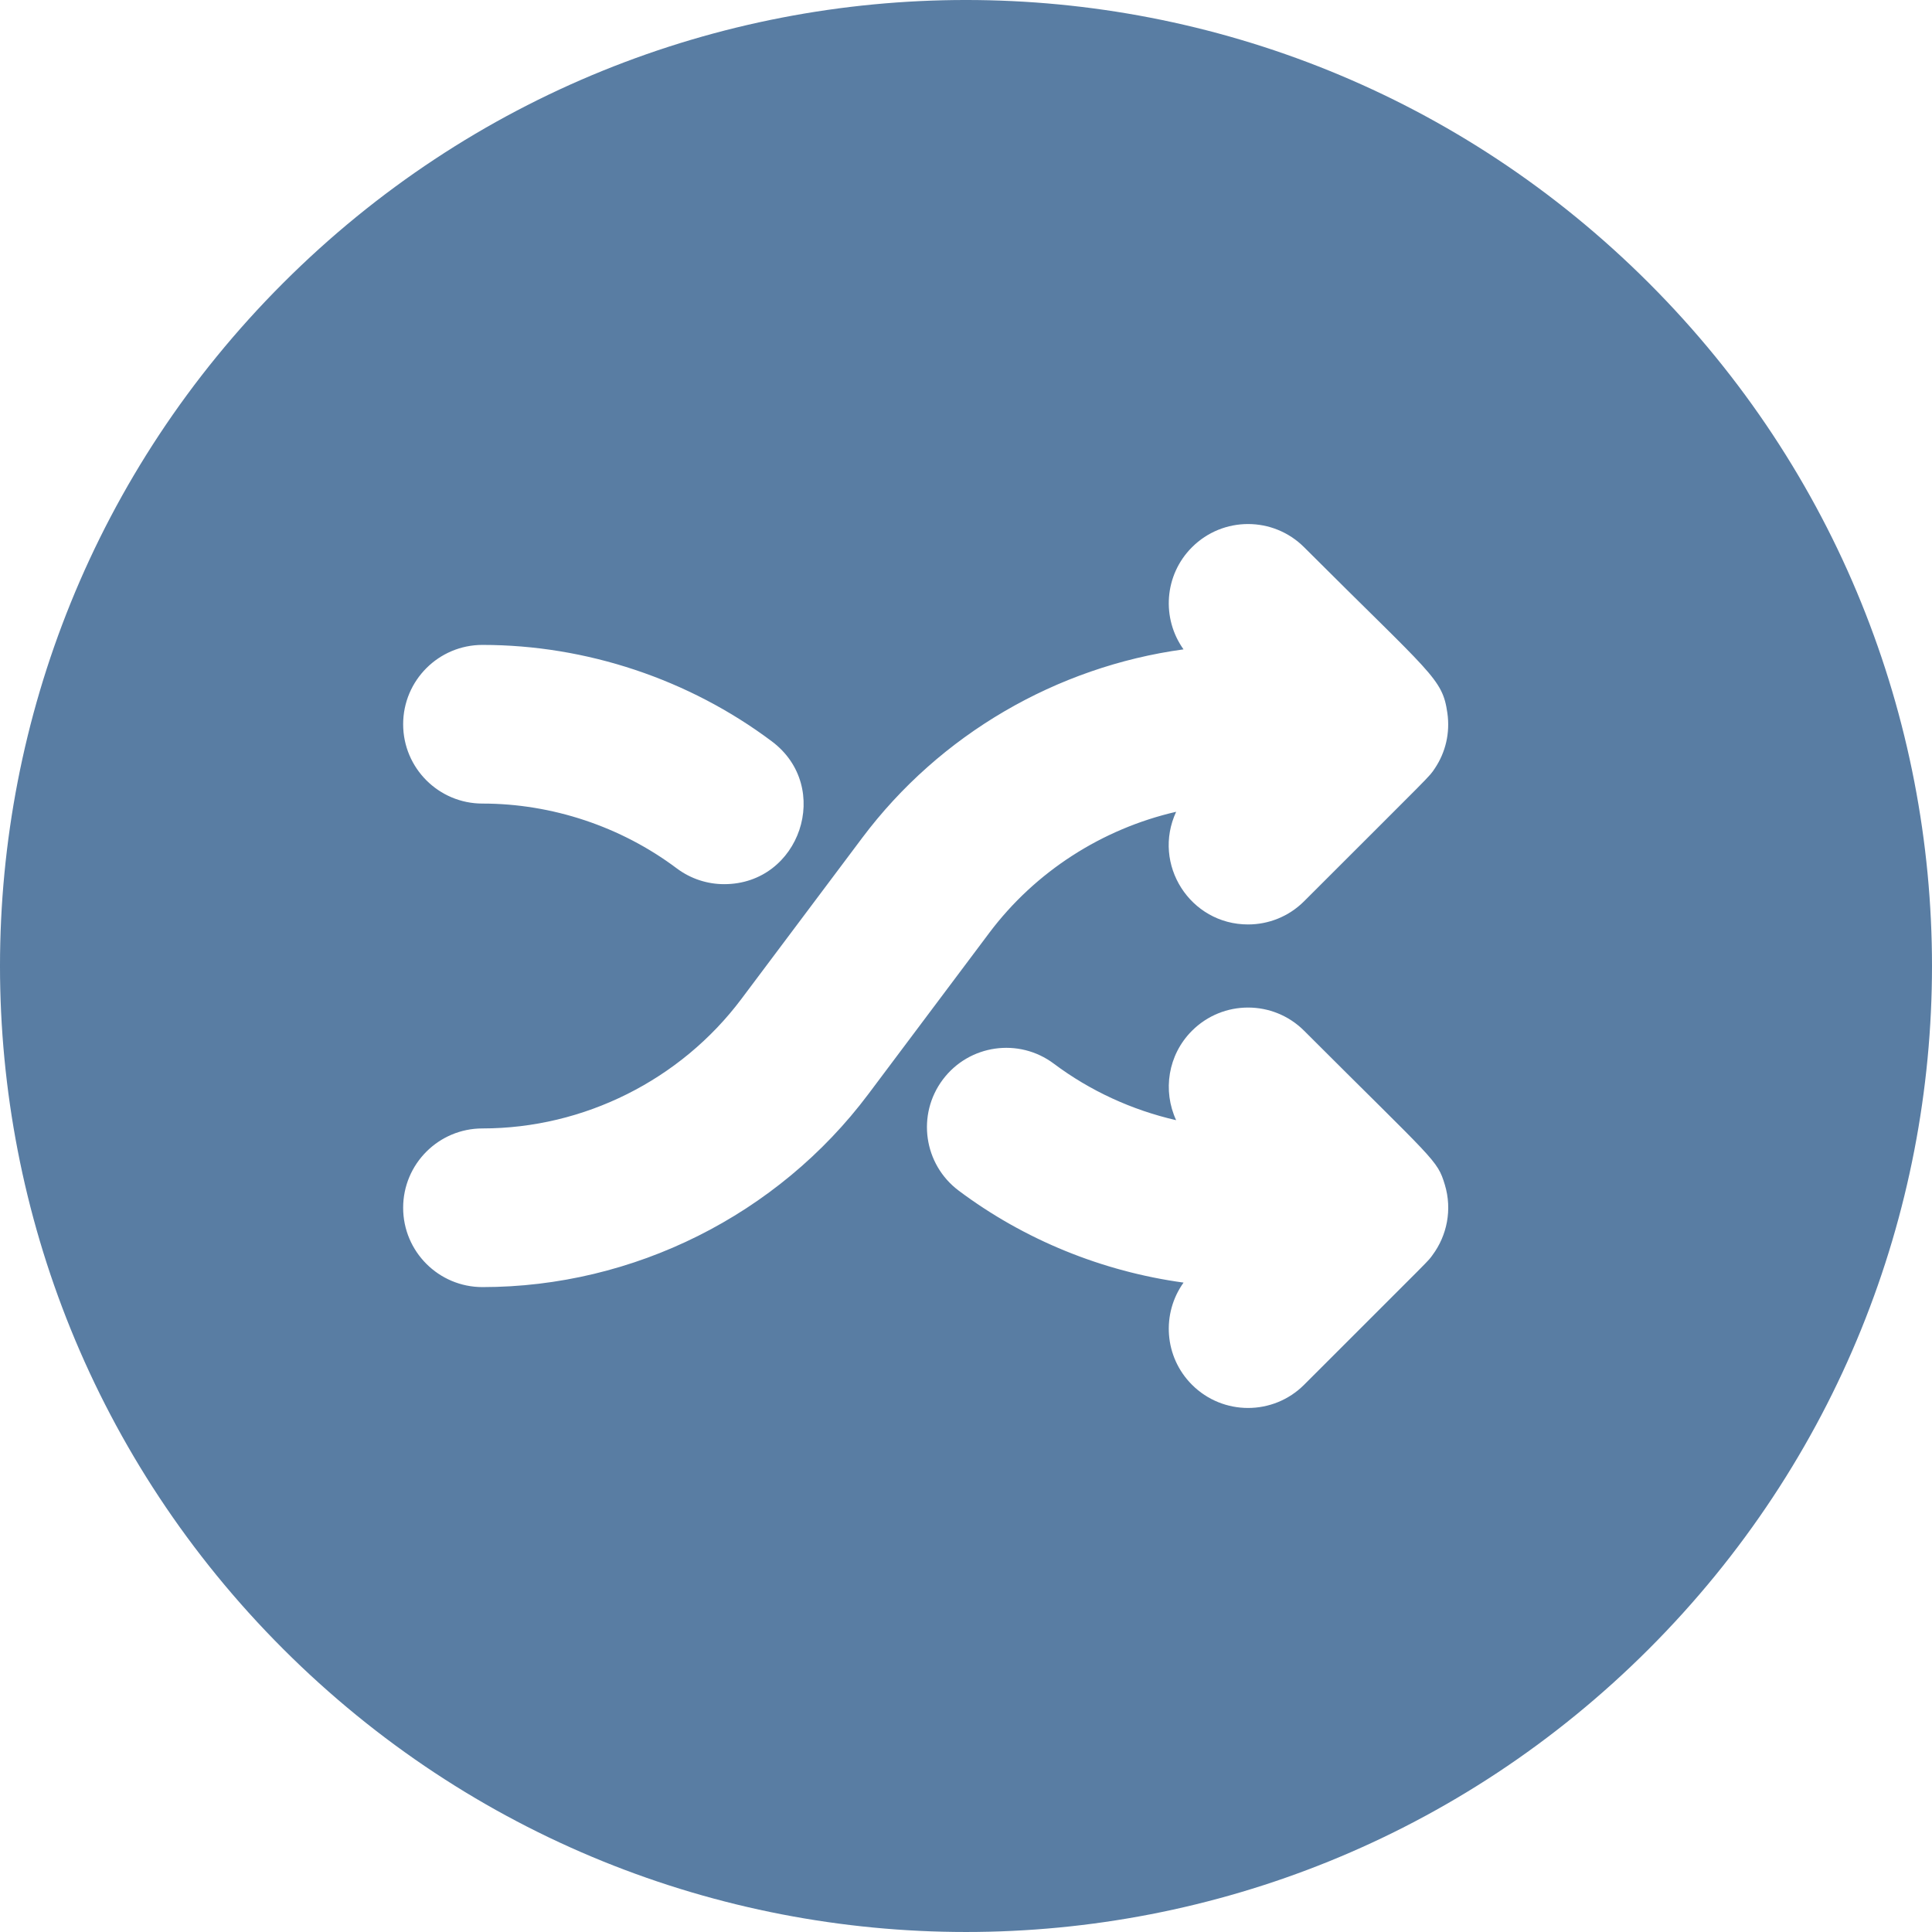 <svg id="Layer_1" enable-background="new 0 0 511.449 511.449" height="512" viewBox="0 0 511.449 511.449" width="512"
     xmlns="http://www.w3.org/2000/svg" fill="#597da3">
    <path d="m436.508 74.941c-99.912-99.914-261.64-99.93-361.567 0-99.913 99.913-99.928 261.639 0 361.566 99.912 99.914 261.64 99.93 361.567 0 99.913-99.912 99.928-261.638 0-361.566zm-308.784 95.784c27.443 0 54.648 9.068 76.604 25.535 16.144 12.106 7.48 37.801-12.616 37.801-4.385 0-8.806-1.367-12.583-4.201-14.733-11.05-32.989-17.135-51.404-17.135-11.598 0-21-9.402-21-21s9.401-21 20.999-21zm0 170c-11.598 0-21-9.402-21-21s9.402-21 21-21c26.821 0 52.441-12.811 68.534-34.267l32-42.667c20.536-27.38 51.484-45.3 85.05-49.889-5.86-8.203-5.13-19.663 2.234-27.027 8.201-8.201 21.497-8.201 29.698 0 33.845 33.845 36.59 34.629 37.913 43.854.769 5.363-.504 10.474-3.301 14.657-1.625 2.428.071.504-34.613 35.188-4.101 4.101-9.475 6.15-14.849 6.15-15.317 0-25.489-15.897-19.034-29.826-19.562 4.498-37.279 15.799-49.499 32.092l-32 42.667c-23.982 31.977-62.162 51.068-102.133 51.068zm251.48-8.456c-1.413 1.889 1.681-1.34-33.964 34.305-8.201 8.201-21.499 8.2-29.698 0-7.367-7.367-8.094-18.835-2.225-27.038-21.474-2.935-42.148-11.311-59.529-24.347-9.279-6.958-11.159-20.121-4.201-29.399 6.959-9.278 20.122-11.16 29.4-4.2 9.602 7.201 20.703 12.277 32.366 14.951-3.594-7.765-2.213-17.264 4.189-23.666 8.201-8.201 21.497-8.201 29.698 0 34.694 34.694 35.213 34.048 37.245 40.753 1.989 6.582.581 13.466-3.281 18.641z"/>
</svg>
